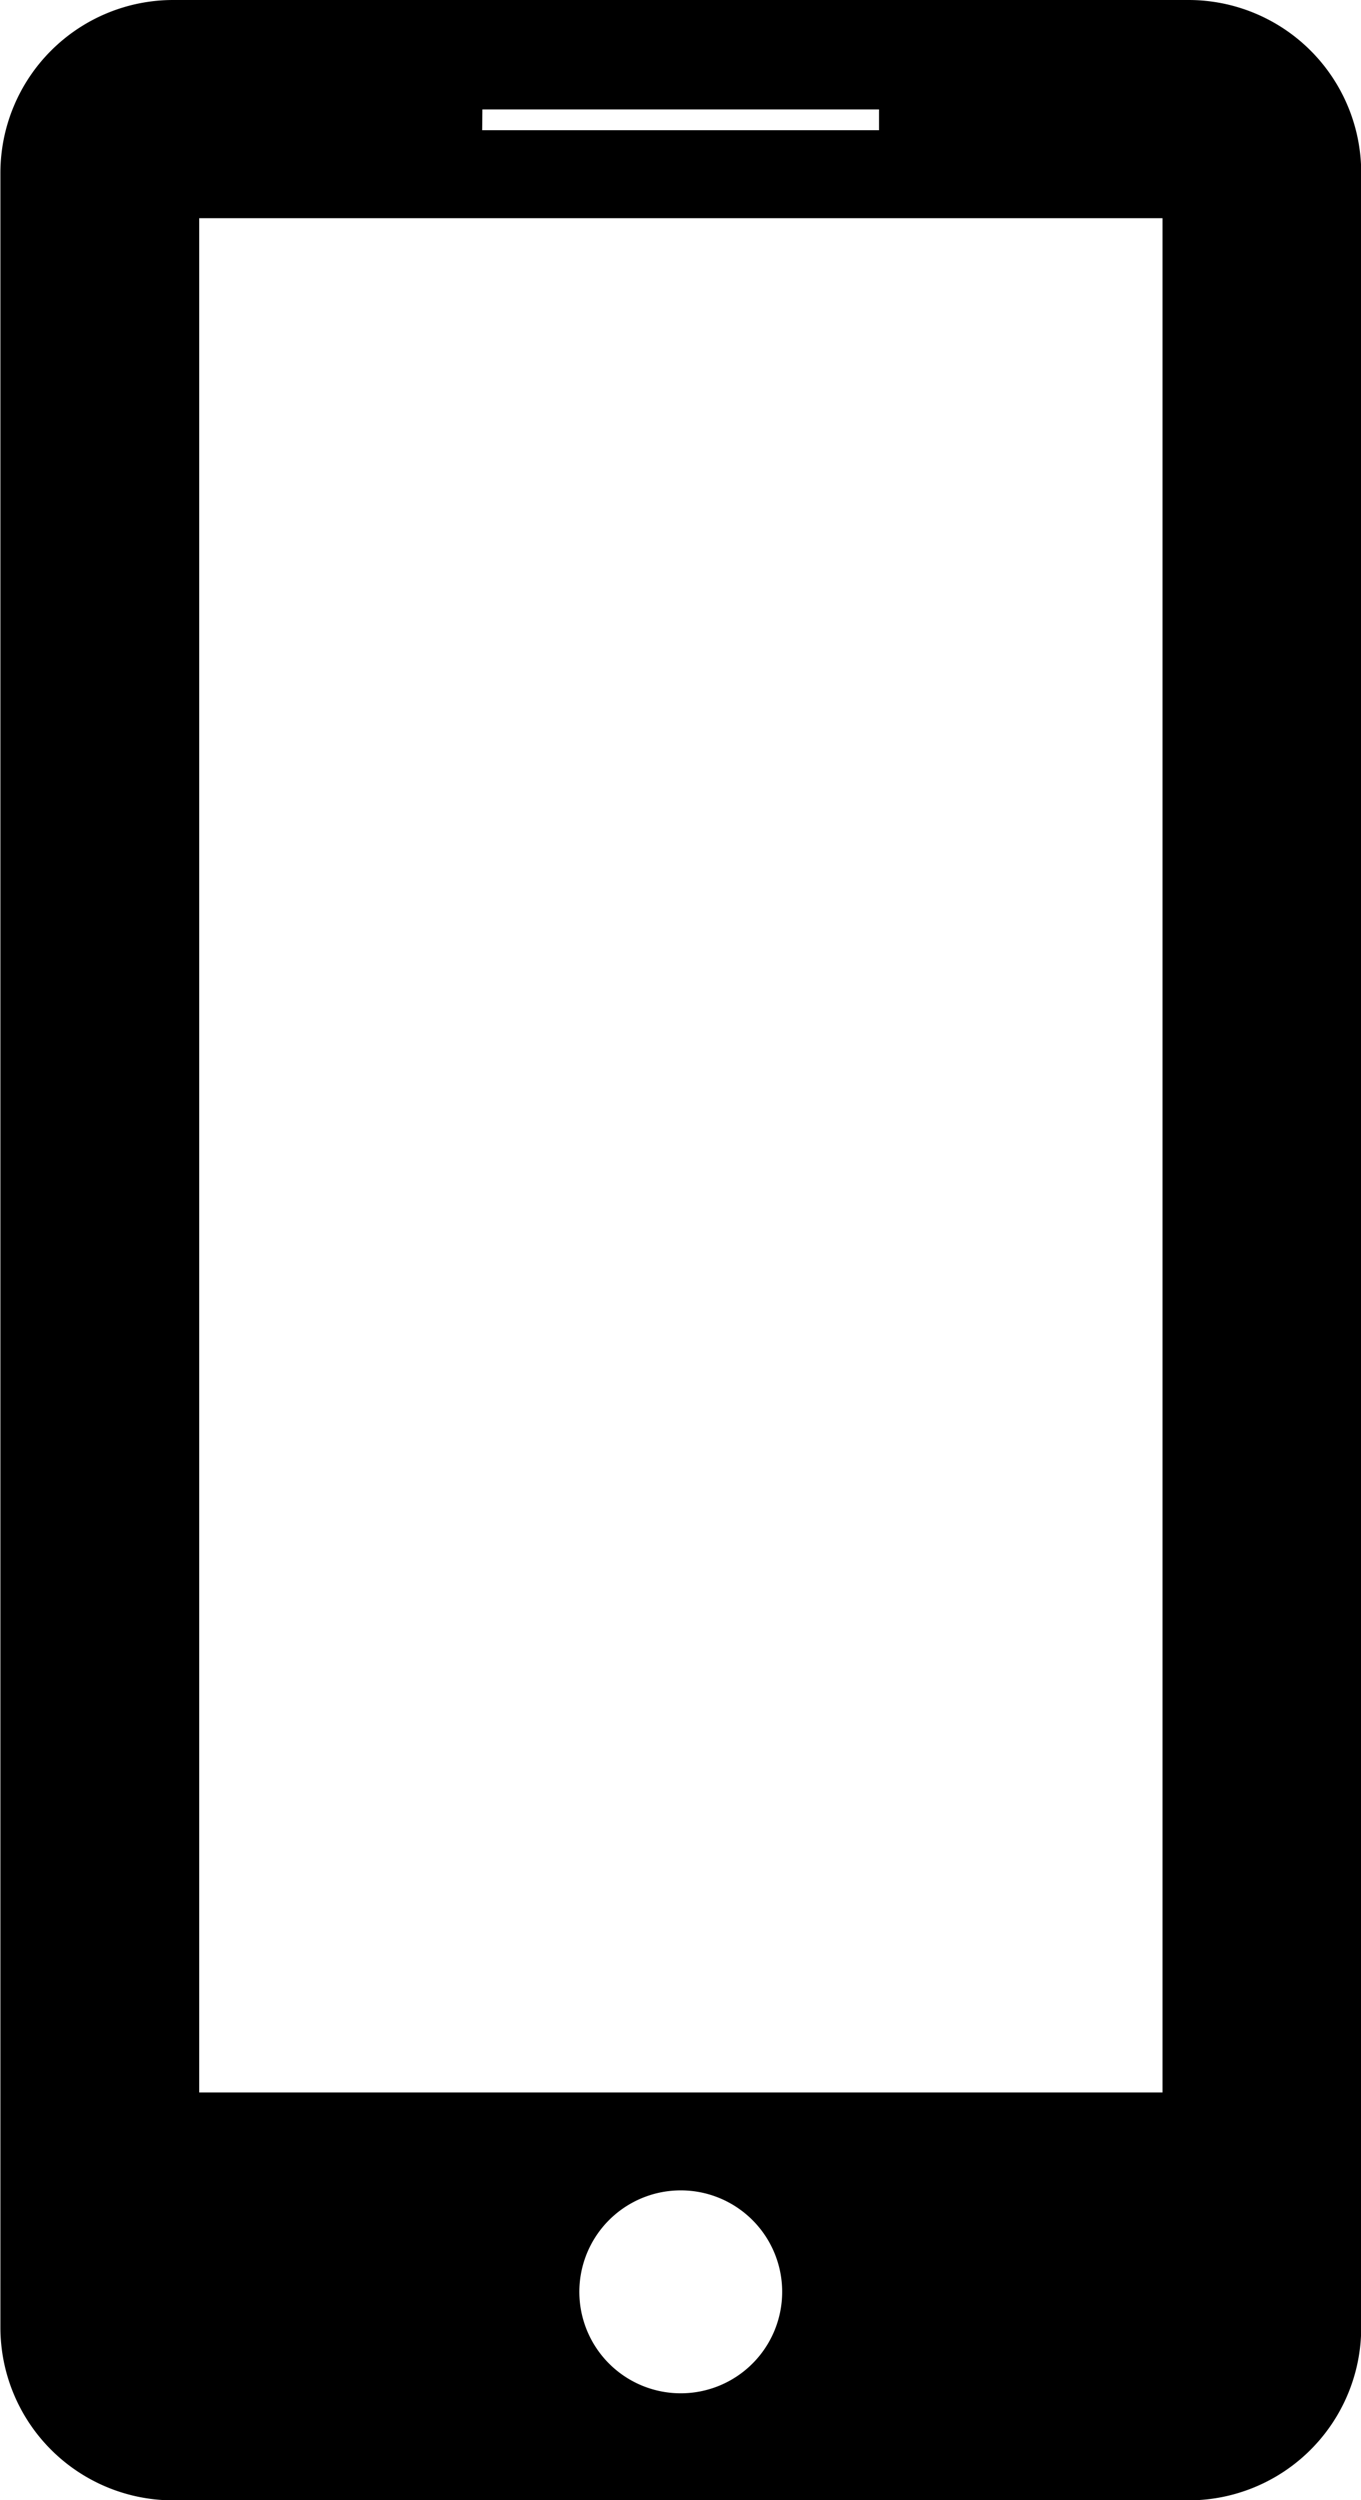 <svg id="Layer_1" data-name="Layer 1" xmlns="http://www.w3.org/2000/svg" viewBox="0 0 131.25 241"><path d="M361,181.86H263a16.67,16.67,0,0,0-16.62,16.62V406.25A16.67,16.67,0,0,0,263,422.87h98a16.66,16.66,0,0,0,16.61-16.62V198.48A16.66,16.66,0,0,0,361,181.86Zm-68.14,10.55h38.25v2H292.84ZM312,412.55a9.78,9.78,0,1,1,9.77-9.78A9.78,9.78,0,0,1,312,412.55Zm46.45-29h-92.9V202.89h92.9Z" transform="translate(-246.34 -181.86)"/></svg>